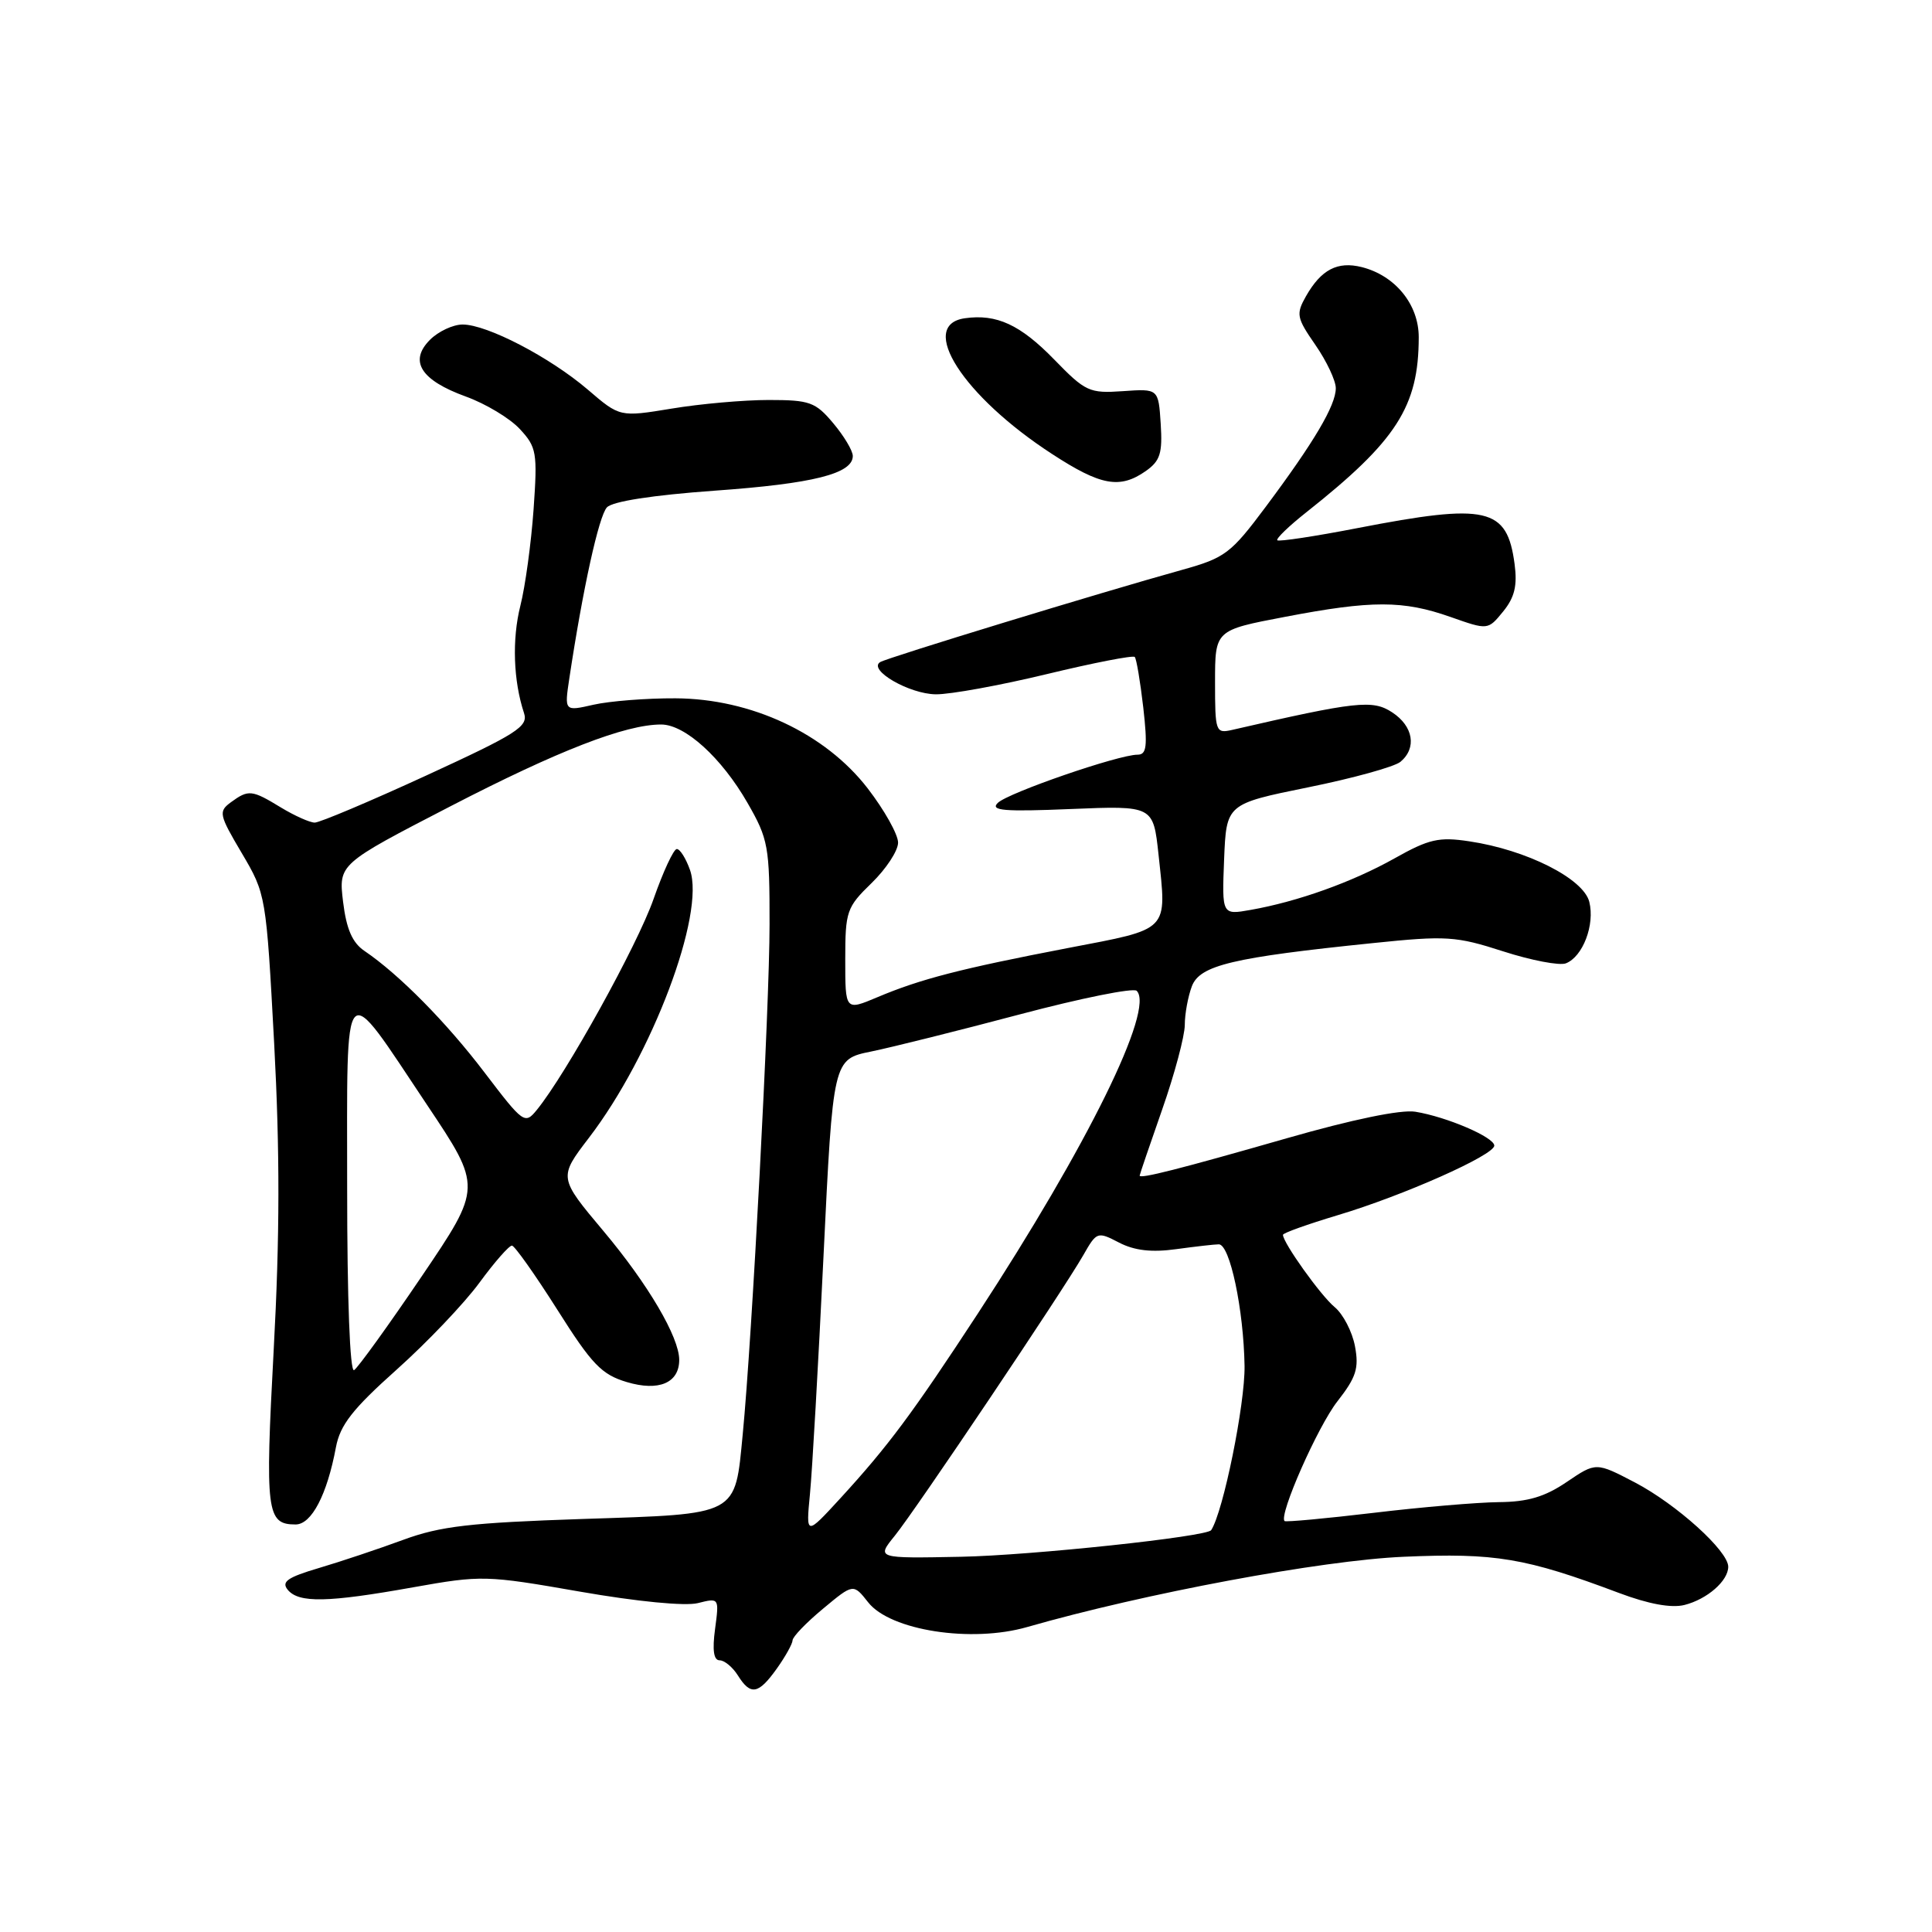 <?xml version="1.0" encoding="UTF-8" standalone="no"?>
<!DOCTYPE svg PUBLIC "-//W3C//DTD SVG 1.1//EN" "http://www.w3.org/Graphics/SVG/1.1/DTD/svg11.dtd" >
<svg xmlns="http://www.w3.org/2000/svg" xmlns:xlink="http://www.w3.org/1999/xlink" version="1.1" viewBox="0 0 256 256">
 <g >
 <path fill="currentColor"
d=" M 102.93 221.10 C 104.07 219.50 105.01 217.81 105.02 217.35 C 105.03 216.88 106.84 215.00 109.06 213.16 C 113.07 209.82 113.07 209.82 115.04 212.32 C 117.97 216.05 128.71 217.72 136.11 215.59 C 151.65 211.13 175.10 206.75 186.00 206.28 C 198.13 205.75 202.14 206.42 214.51 211.07 C 218.44 212.55 221.46 213.10 223.19 212.67 C 226.21 211.91 229.00 209.47 229.00 207.60 C 229.00 205.51 222.16 199.33 216.65 196.44 C 211.48 193.74 211.48 193.74 207.60 196.37 C 204.70 198.34 202.43 199.01 198.61 199.04 C 195.80 199.07 188.32 199.70 182.00 200.46 C 175.68 201.21 170.37 201.70 170.21 201.55 C 169.42 200.76 174.61 189.01 177.21 185.69 C 179.71 182.49 180.09 181.30 179.54 178.38 C 179.18 176.46 177.97 174.12 176.84 173.19 C 175.00 171.67 170.00 164.67 170.00 163.62 C 170.00 163.38 173.26 162.22 177.25 161.02 C 185.93 158.43 198.00 153.06 198.00 151.80 C 198.00 150.69 191.71 147.99 187.54 147.31 C 185.63 147.00 179.20 148.33 170.49 150.83 C 156.26 154.91 150.99 156.25 151.01 155.77 C 151.02 155.62 152.36 151.68 154.00 147.00 C 155.64 142.32 156.98 137.29 156.99 135.82 C 156.99 134.34 157.42 132.03 157.93 130.68 C 158.99 127.90 163.31 126.87 181.96 124.96 C 191.64 123.96 192.92 124.04 199.18 126.06 C 202.90 127.26 206.64 127.97 207.48 127.65 C 209.73 126.78 211.35 122.54 210.59 119.50 C 209.82 116.42 202.28 112.61 194.69 111.48 C 190.67 110.87 189.35 111.17 184.78 113.74 C 179.18 116.88 171.95 119.47 165.70 120.57 C 161.91 121.24 161.91 121.24 162.20 113.88 C 162.50 106.53 162.50 106.53 173.31 104.33 C 179.26 103.13 184.77 101.60 185.56 100.95 C 187.76 99.12 187.28 96.23 184.47 94.39 C 181.88 92.69 179.75 92.92 163.25 96.72 C 161.08 97.21 161.00 96.97 161.00 90.37 C 161.00 83.50 161.00 83.50 170.25 81.74 C 181.79 79.53 185.92 79.54 192.20 81.75 C 197.16 83.50 197.16 83.50 199.18 81.02 C 200.70 79.15 201.07 77.59 200.69 74.73 C 199.69 67.24 197.08 66.64 179.85 69.98 C 174.23 71.07 169.46 71.79 169.25 71.59 C 169.05 71.38 170.79 69.70 173.12 67.86 C 185.06 58.41 187.98 53.86 187.99 44.70 C 188.00 40.35 184.88 36.51 180.43 35.39 C 177.22 34.59 175.06 35.72 173.05 39.25 C 171.71 41.62 171.80 42.10 174.30 45.71 C 175.78 47.85 177.00 50.43 177.00 51.44 C 177.00 53.71 174.14 58.55 167.72 67.15 C 163.09 73.35 162.34 73.92 156.63 75.51 C 146.00 78.46 117.56 87.15 116.63 87.73 C 114.96 88.76 120.47 91.96 124.00 92.00 C 125.92 92.02 132.55 90.81 138.72 89.32 C 144.89 87.83 150.13 86.81 150.36 87.05 C 150.59 87.30 151.09 90.31 151.49 93.75 C 152.07 98.91 151.94 100.00 150.73 100.00 C 148.21 100.00 133.57 105.05 132.21 106.39 C 131.17 107.41 133.02 107.57 141.87 107.20 C 152.81 106.75 152.81 106.75 153.51 113.23 C 154.61 123.53 155.11 123.01 141.50 125.62 C 127.30 128.35 121.98 129.72 116.25 132.14 C 112.00 133.93 112.00 133.93 112.00 127.16 C 112.00 120.74 112.18 120.22 115.50 117.00 C 117.42 115.13 119.00 112.73 119.00 111.65 C 119.00 110.57 117.19 107.34 114.97 104.46 C 109.34 97.17 99.54 92.58 89.50 92.53 C 85.65 92.51 80.76 92.90 78.64 93.38 C 74.78 94.26 74.78 94.26 75.44 89.88 C 77.23 78.01 79.35 68.37 80.42 67.23 C 81.17 66.43 86.50 65.61 94.66 65.02 C 107.75 64.09 113.00 62.77 113.00 60.42 C 113.00 59.72 111.83 57.77 110.41 56.08 C 108.05 53.27 107.29 53.00 101.85 53.00 C 98.57 53.00 92.79 53.51 89.01 54.14 C 82.13 55.27 82.13 55.27 77.89 51.63 C 72.86 47.33 64.54 43.00 61.30 43.00 C 60.04 43.00 58.09 43.91 56.98 45.02 C 54.15 47.85 55.75 50.38 61.74 52.55 C 64.36 53.50 67.57 55.43 68.88 56.85 C 71.11 59.25 71.23 59.97 70.70 67.52 C 70.38 71.98 69.60 77.71 68.95 80.27 C 67.83 84.72 68.02 90.22 69.44 94.50 C 70.02 96.27 68.50 97.23 56.50 102.75 C 49.02 106.19 42.36 109.00 41.70 109.00 C 41.04 108.99 39.03 108.09 37.23 107.00 C 33.36 104.64 32.93 104.60 30.60 106.30 C 28.93 107.53 29.01 107.93 32.04 113.05 C 35.24 118.47 35.27 118.62 36.33 138.29 C 37.09 152.55 37.08 163.86 36.27 178.78 C 35.11 200.39 35.31 202.00 39.17 202.00 C 41.28 202.00 43.34 198.06 44.51 191.78 C 45.07 188.81 46.71 186.71 52.55 181.49 C 56.59 177.88 61.53 172.69 63.53 169.96 C 65.53 167.23 67.47 165.02 67.84 165.05 C 68.20 165.08 70.90 168.89 73.84 173.53 C 78.43 180.80 79.71 182.13 83.05 183.13 C 87.29 184.40 90.00 183.25 90.00 180.19 C 90.00 177.18 85.87 170.16 79.97 163.13 C 74.01 156.03 74.01 156.03 78.04 150.76 C 86.41 139.83 93.47 121.10 91.43 115.28 C 90.89 113.75 90.11 112.50 89.68 112.50 C 89.26 112.50 87.87 115.49 86.59 119.15 C 84.45 125.26 75.00 142.33 71.13 147.07 C 69.55 149.01 69.35 148.87 64.24 142.16 C 59.17 135.48 52.88 129.11 48.29 126.00 C 46.69 124.92 45.90 123.11 45.46 119.50 C 44.86 114.50 44.86 114.50 59.68 106.84 C 73.95 99.46 82.87 96.00 87.60 96.00 C 90.77 96.00 95.61 100.40 99.05 106.39 C 101.81 111.19 101.98 112.16 101.97 122.50 C 101.97 133.34 99.65 177.32 98.42 190.00 C 97.36 200.94 98.02 200.59 77.25 201.27 C 62.31 201.77 58.36 202.22 53.42 204.04 C 50.16 205.24 45.14 206.92 42.26 207.77 C 38.08 209.01 37.25 209.59 38.13 210.66 C 39.60 212.43 43.43 212.35 54.72 210.33 C 63.82 208.71 64.38 208.72 76.85 210.90 C 84.42 212.22 90.79 212.84 92.47 212.42 C 95.30 211.71 95.30 211.72 94.75 215.85 C 94.37 218.66 94.57 220.00 95.35 220.00 C 95.99 220.00 97.08 220.90 97.77 222.00 C 99.46 224.70 100.49 224.52 102.93 221.10 Z  M 151.83 62.41 C 153.73 61.07 154.05 60.06 153.80 56.16 C 153.50 51.50 153.50 51.50 148.79 51.83 C 144.34 52.14 143.83 51.90 139.68 47.63 C 135.20 43.03 132.06 41.57 127.85 42.17 C 121.55 43.06 127.61 52.50 139.41 60.16 C 145.87 64.37 148.39 64.82 151.83 62.41 Z  M 118.56 203.50 C 121.36 200.04 140.83 171.06 143.54 166.32 C 145.32 163.20 145.41 163.16 148.28 164.65 C 150.33 165.71 152.60 165.97 155.85 165.52 C 158.41 165.17 160.95 164.88 161.50 164.88 C 162.97 164.88 164.79 173.52 164.91 181.00 C 164.98 186.05 162.10 200.27 160.49 202.75 C 159.93 203.62 136.64 206.10 127.33 206.28 C 116.13 206.50 116.13 206.50 118.56 203.50 Z  M 107.32 198.00 C 107.62 194.97 108.43 180.77 109.12 166.43 C 110.38 140.36 110.38 140.36 115.44 139.33 C 118.22 138.76 127.10 136.54 135.17 134.40 C 143.24 132.26 150.20 130.86 150.62 131.29 C 153.02 133.69 144.11 151.80 129.57 174.05 C 120.90 187.30 117.70 191.60 111.38 198.50 C 106.79 203.50 106.79 203.50 107.32 198.00 Z  M 46.00 157.44 C 46.00 128.63 45.24 129.42 56.59 146.41 C 63.88 157.31 63.88 157.31 55.86 169.15 C 51.45 175.66 47.42 181.24 46.92 181.55 C 46.37 181.89 46.00 172.19 46.00 157.44 Z "/>
</g>
</svg>